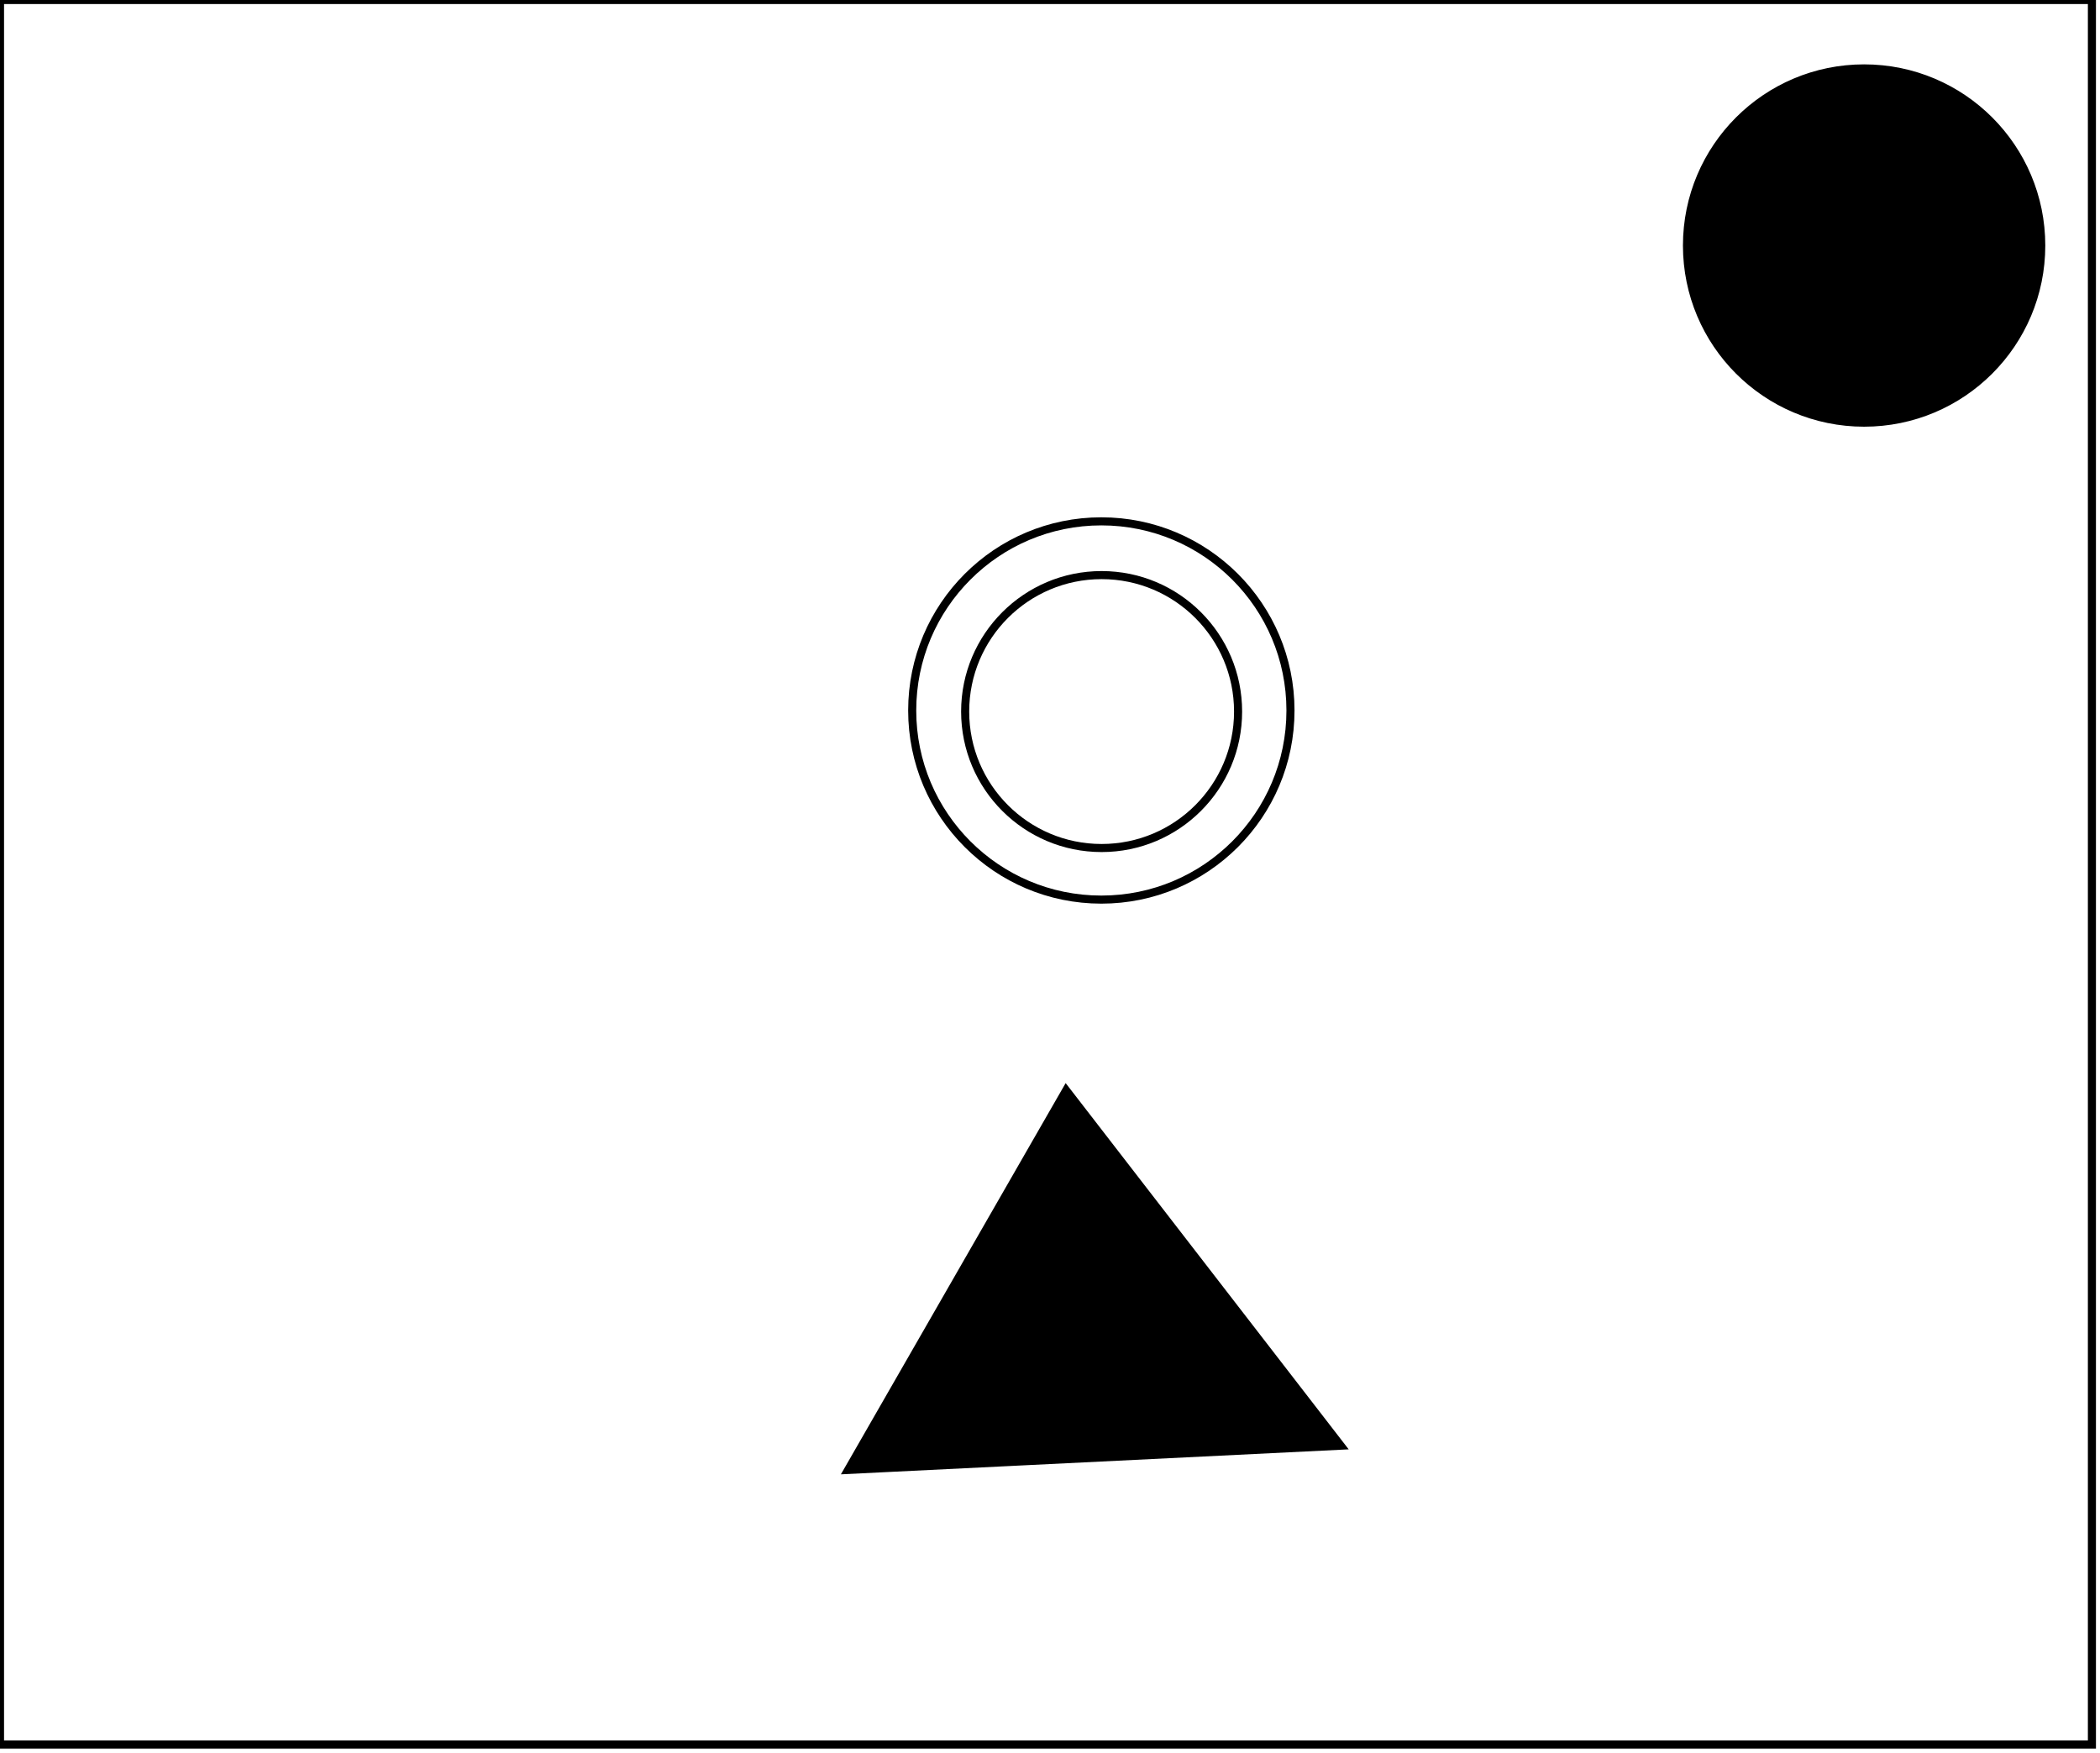 <?xml version="1.0" encoding="utf-8" ?>
<svg baseProfile="full" height="217" version="1.1" width="260" xmlns="http://www.w3.org/2000/svg" xmlns:ev="http://www.w3.org/2001/xml-events" xmlns:xlink="http://www.w3.org/1999/xlink"><defs /><rect fill="white" height="217" width="260" x="0" y="0" /><path d="M 119,174 L 154,175 L 136,147 Z" fill="none" stroke="black" stroke-width="1" /><path d="M 105,182 L 132,135 L 166,179 Z" fill="black" stroke="black" stroke-width="1" /><circle cx="136.391" cy="88.102" fill="none" r="16.896" stroke="black" stroke-width="1" /><circle cx="136.356" cy="87.968" fill="none" r="23.417" stroke="black" stroke-width="1" /><circle cx="230.252" cy="30.629" fill="none" r="14.092" stroke="black" stroke-width="1" /><circle cx="230.795" cy="30.4" fill="black" r="21.931" stroke="black" stroke-width="1" /><path d="M 0,0 L 0,216 L 259,216 L 259,0 Z" fill="none" stroke="black" stroke-width="1" /></svg>